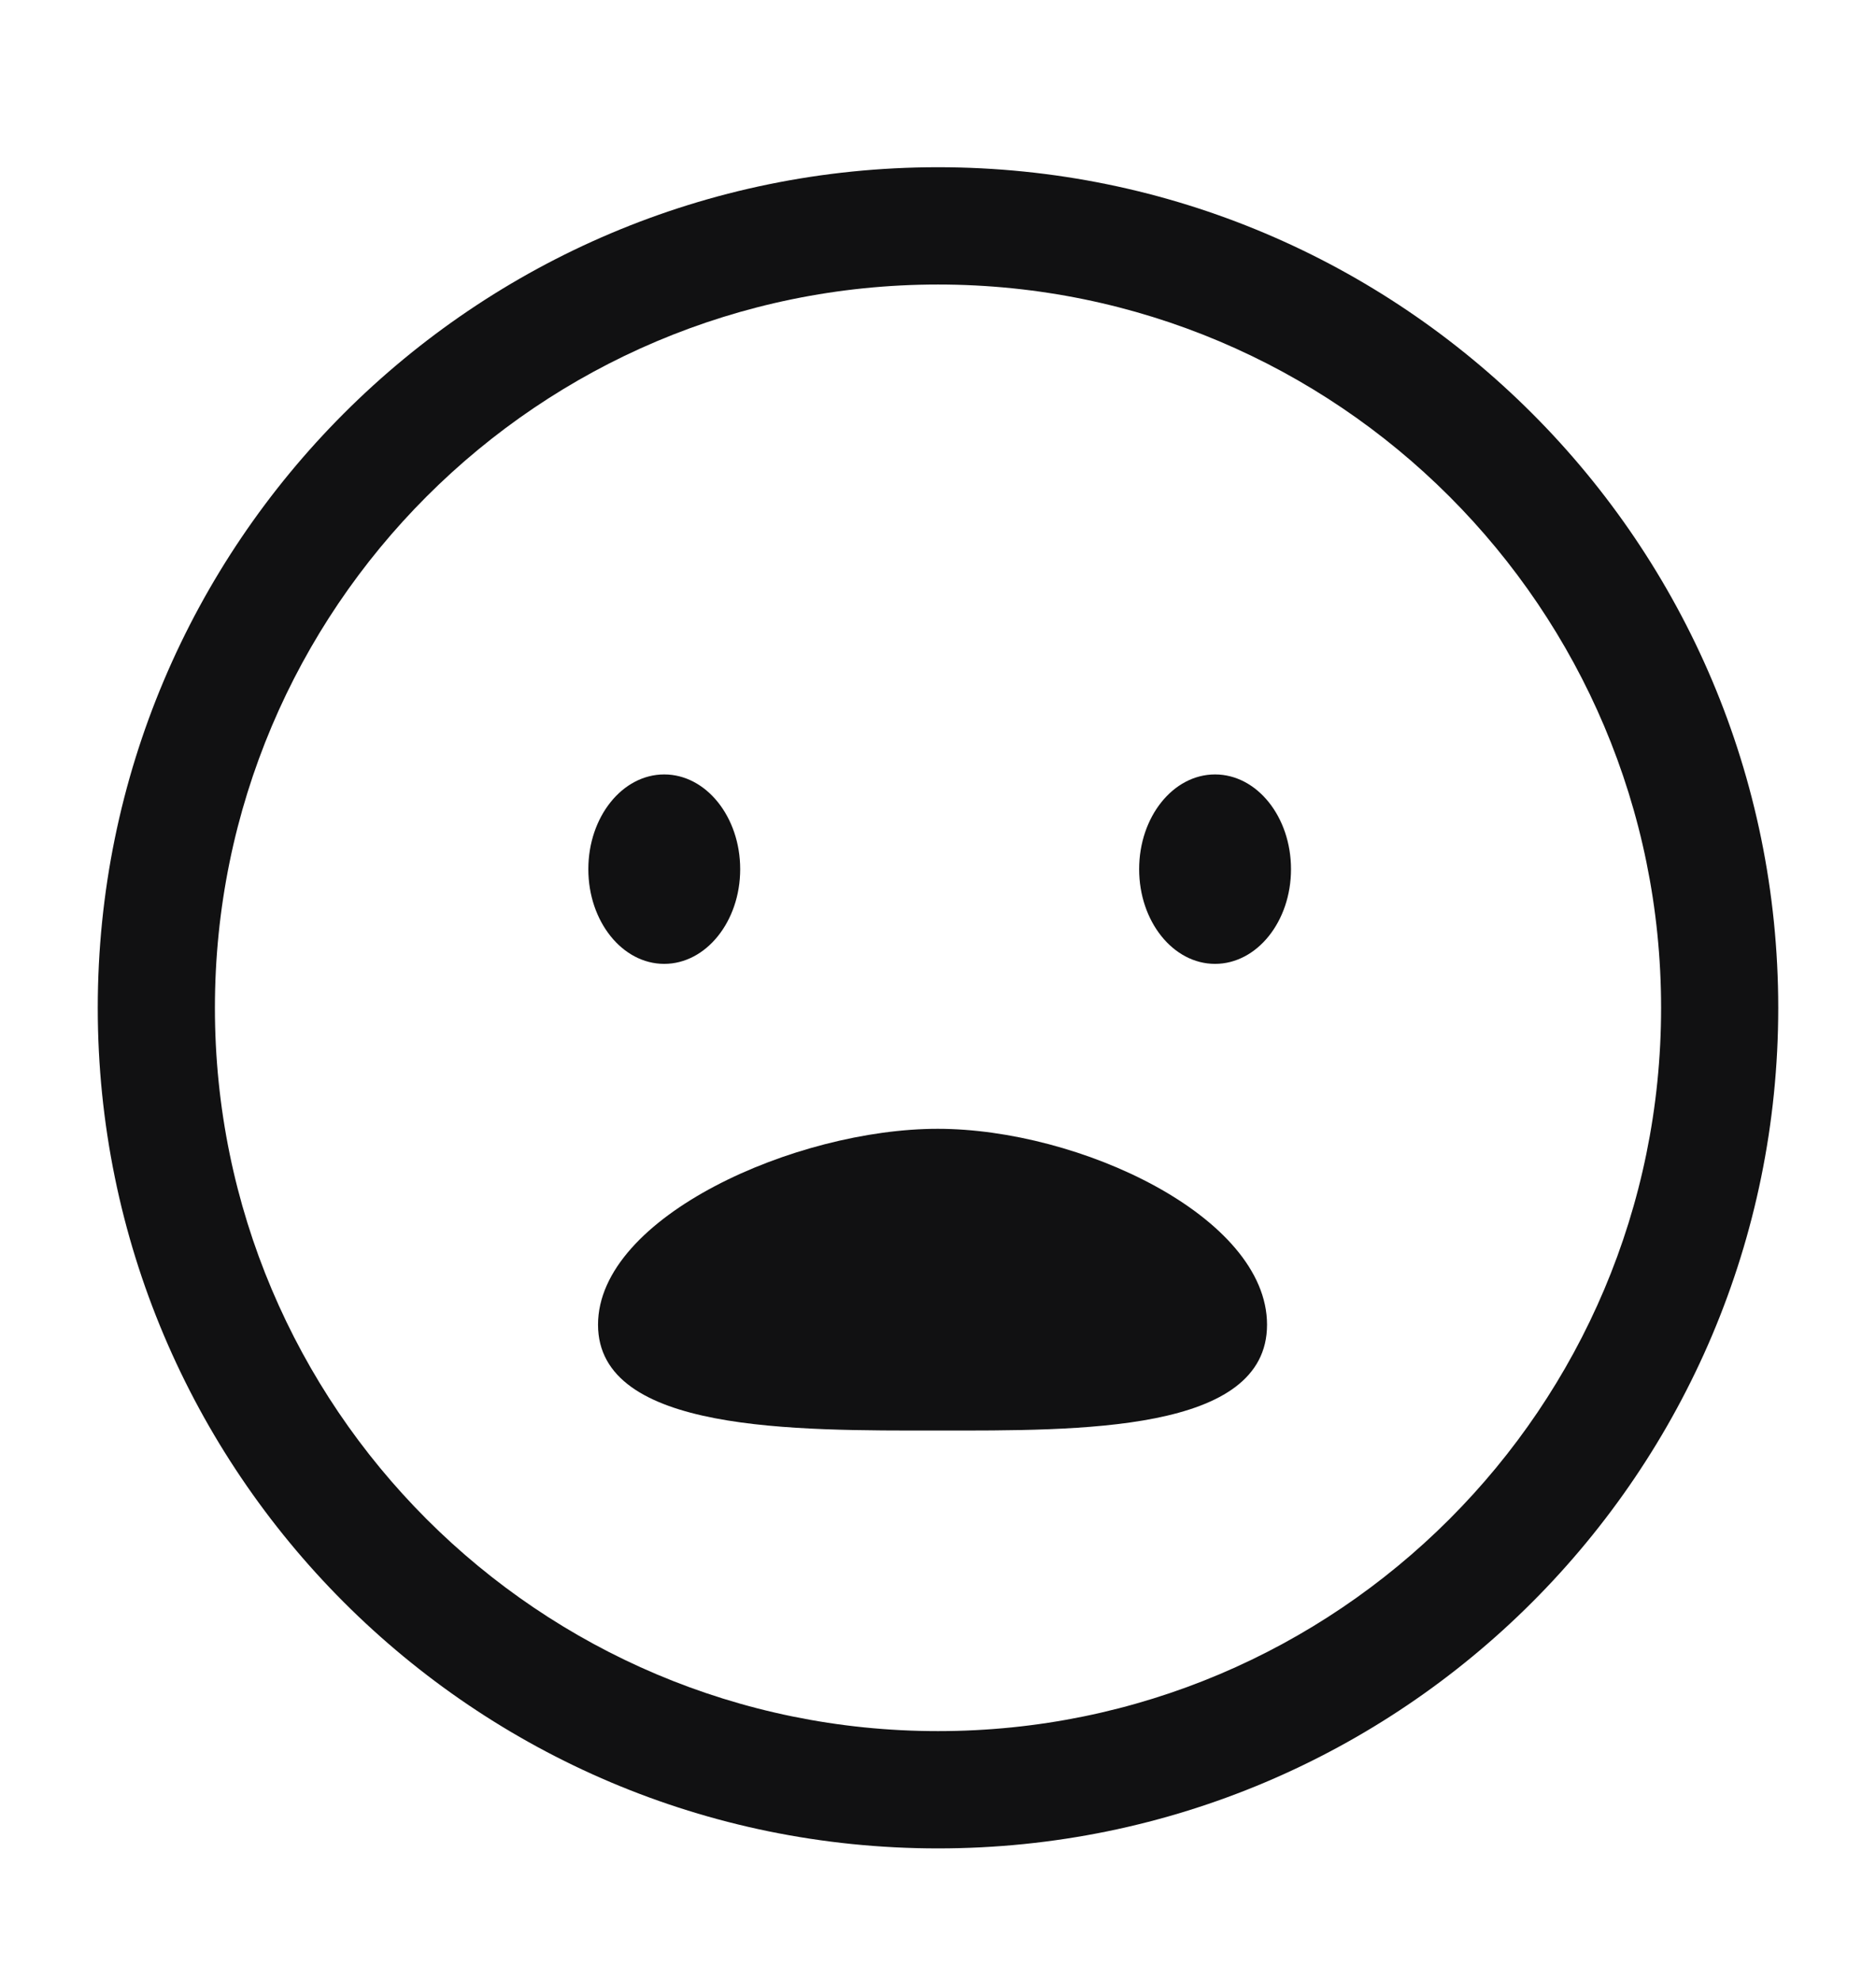 <svg width="18" height="19" viewBox="0 0 18 19" fill="none" xmlns="http://www.w3.org/2000/svg">
<path fill-rule="evenodd" clip-rule="evenodd" d="M9 2.729C5.169 2.729 2.062 5.835 2.062 9.667C2.062 13.498 5.169 16.604 9 16.604C12.832 16.604 15.938 13.498 15.938 9.667C15.938 5.835 12.832 2.729 9 2.729ZM0.938 9.667C0.938 5.214 4.547 1.604 9 1.604C13.453 1.604 17.062 5.214 17.062 9.667C17.062 14.12 13.453 17.729 9 17.729C4.547 17.729 0.938 14.12 0.938 9.667Z" fill="#111112"/>
<path d="M12.157 12.706C12.157 13.744 10.354 13.721 8.997 13.721C7.64 13.721 5.738 13.744 5.738 12.706C5.738 11.668 7.64 10.827 8.997 10.827C10.354 10.827 12.157 11.668 12.157 12.706Z" fill="#111112"/>
<path d="M7.102 8.337C7.102 8.838 6.775 9.245 6.373 9.245C5.971 9.245 5.645 8.838 5.645 8.337C5.645 7.835 5.971 7.428 6.373 7.428C6.775 7.428 7.102 7.835 7.102 8.337Z" fill="#111112"/>
<path d="M12.387 8.337C12.387 8.838 12.061 9.245 11.658 9.245C11.256 9.245 10.93 8.838 10.93 8.337C10.93 7.835 11.256 7.428 11.658 7.428C12.061 7.428 12.387 7.835 12.387 8.337Z" fill="#111112"/>
</svg>
